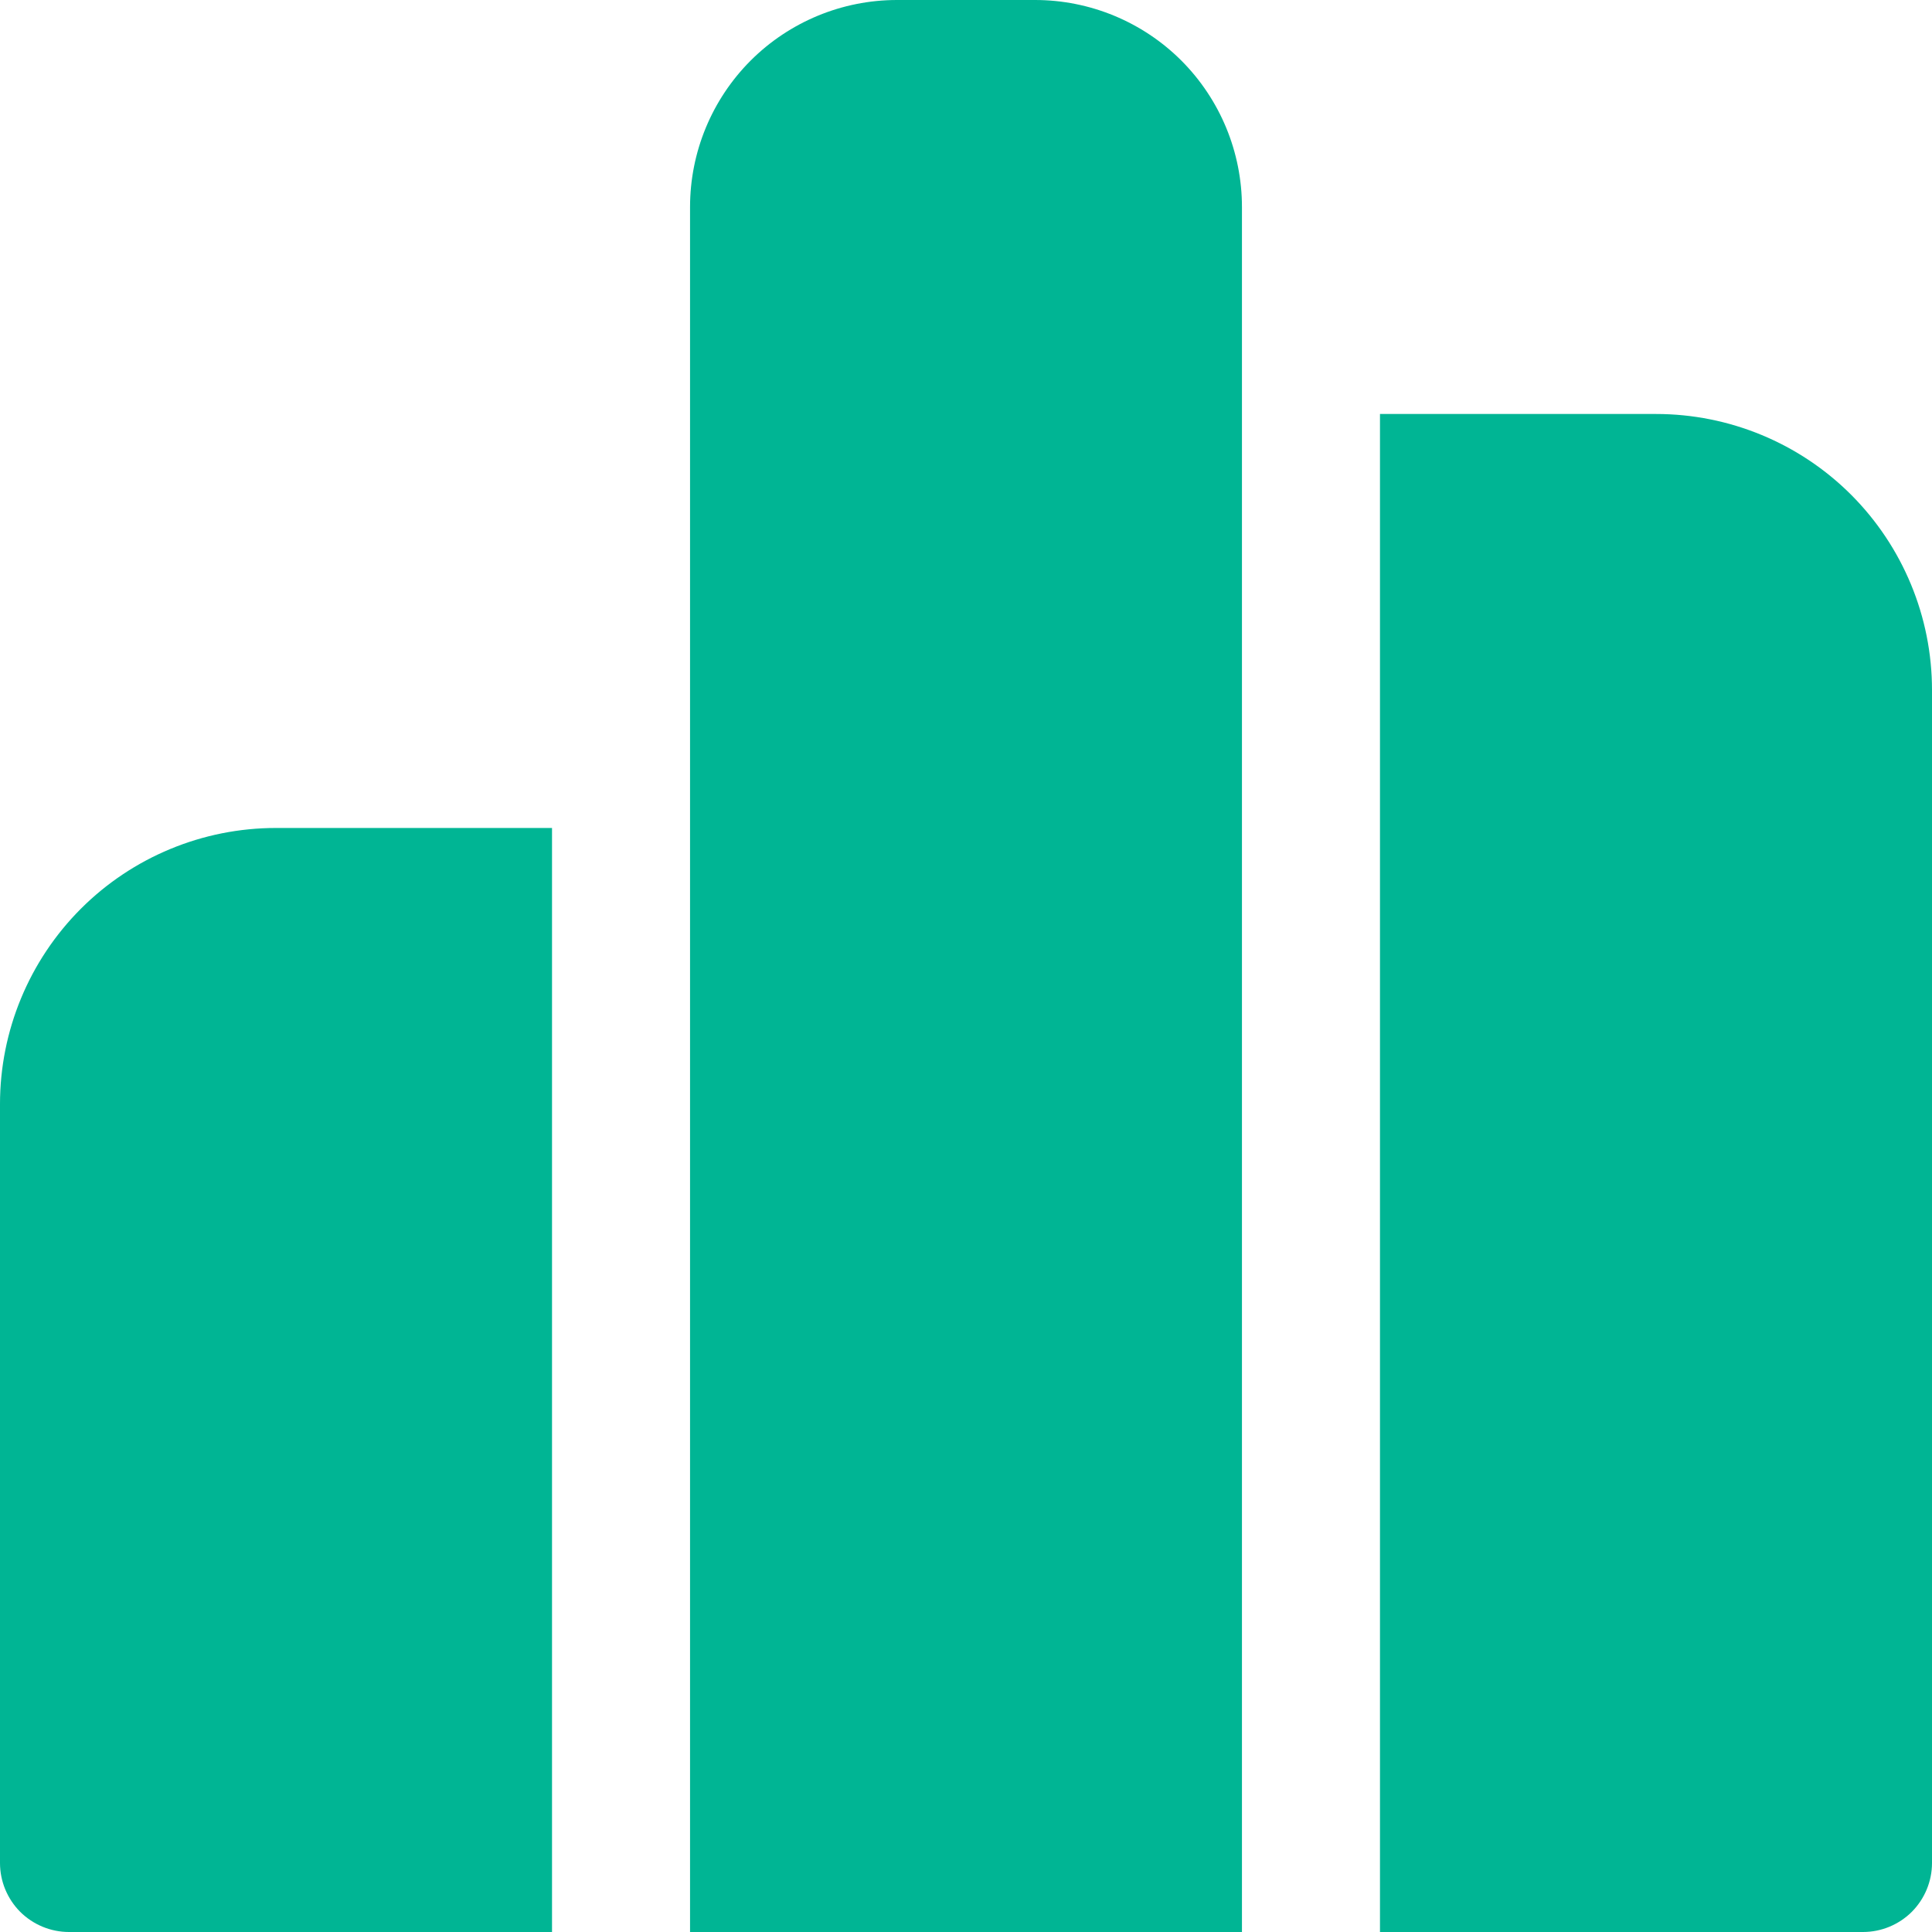 <svg width="18" height="18" viewBox="0 0 18 18" fill="none" xmlns="http://www.w3.org/2000/svg">
<path d="M11.571 1.929C11.571 1.417 11.368 0.927 11.007 0.565C10.645 0.203 10.154 0 9.643 0H8.357C7.846 0 7.355 0.203 6.993 0.565C6.632 0.927 6.429 1.417 6.429 1.929V18H11.571V1.929ZM12.857 3.857V18H17.357C17.528 18 17.691 17.932 17.812 17.812C17.932 17.691 18 17.528 18 17.357V6.429C18 5.747 17.729 5.093 17.247 4.61C16.765 4.128 16.111 3.857 15.429 3.857H12.857ZM2.571 7.714H5.143V18H0.643C0.472 18 0.309 17.932 0.188 17.812C0.068 17.691 0 17.528 0 17.357V10.286C0 9.604 0.271 8.95 0.753 8.467C1.235 7.985 1.889 7.714 2.571 7.714Z" fill="#00B594"/>
</svg>
